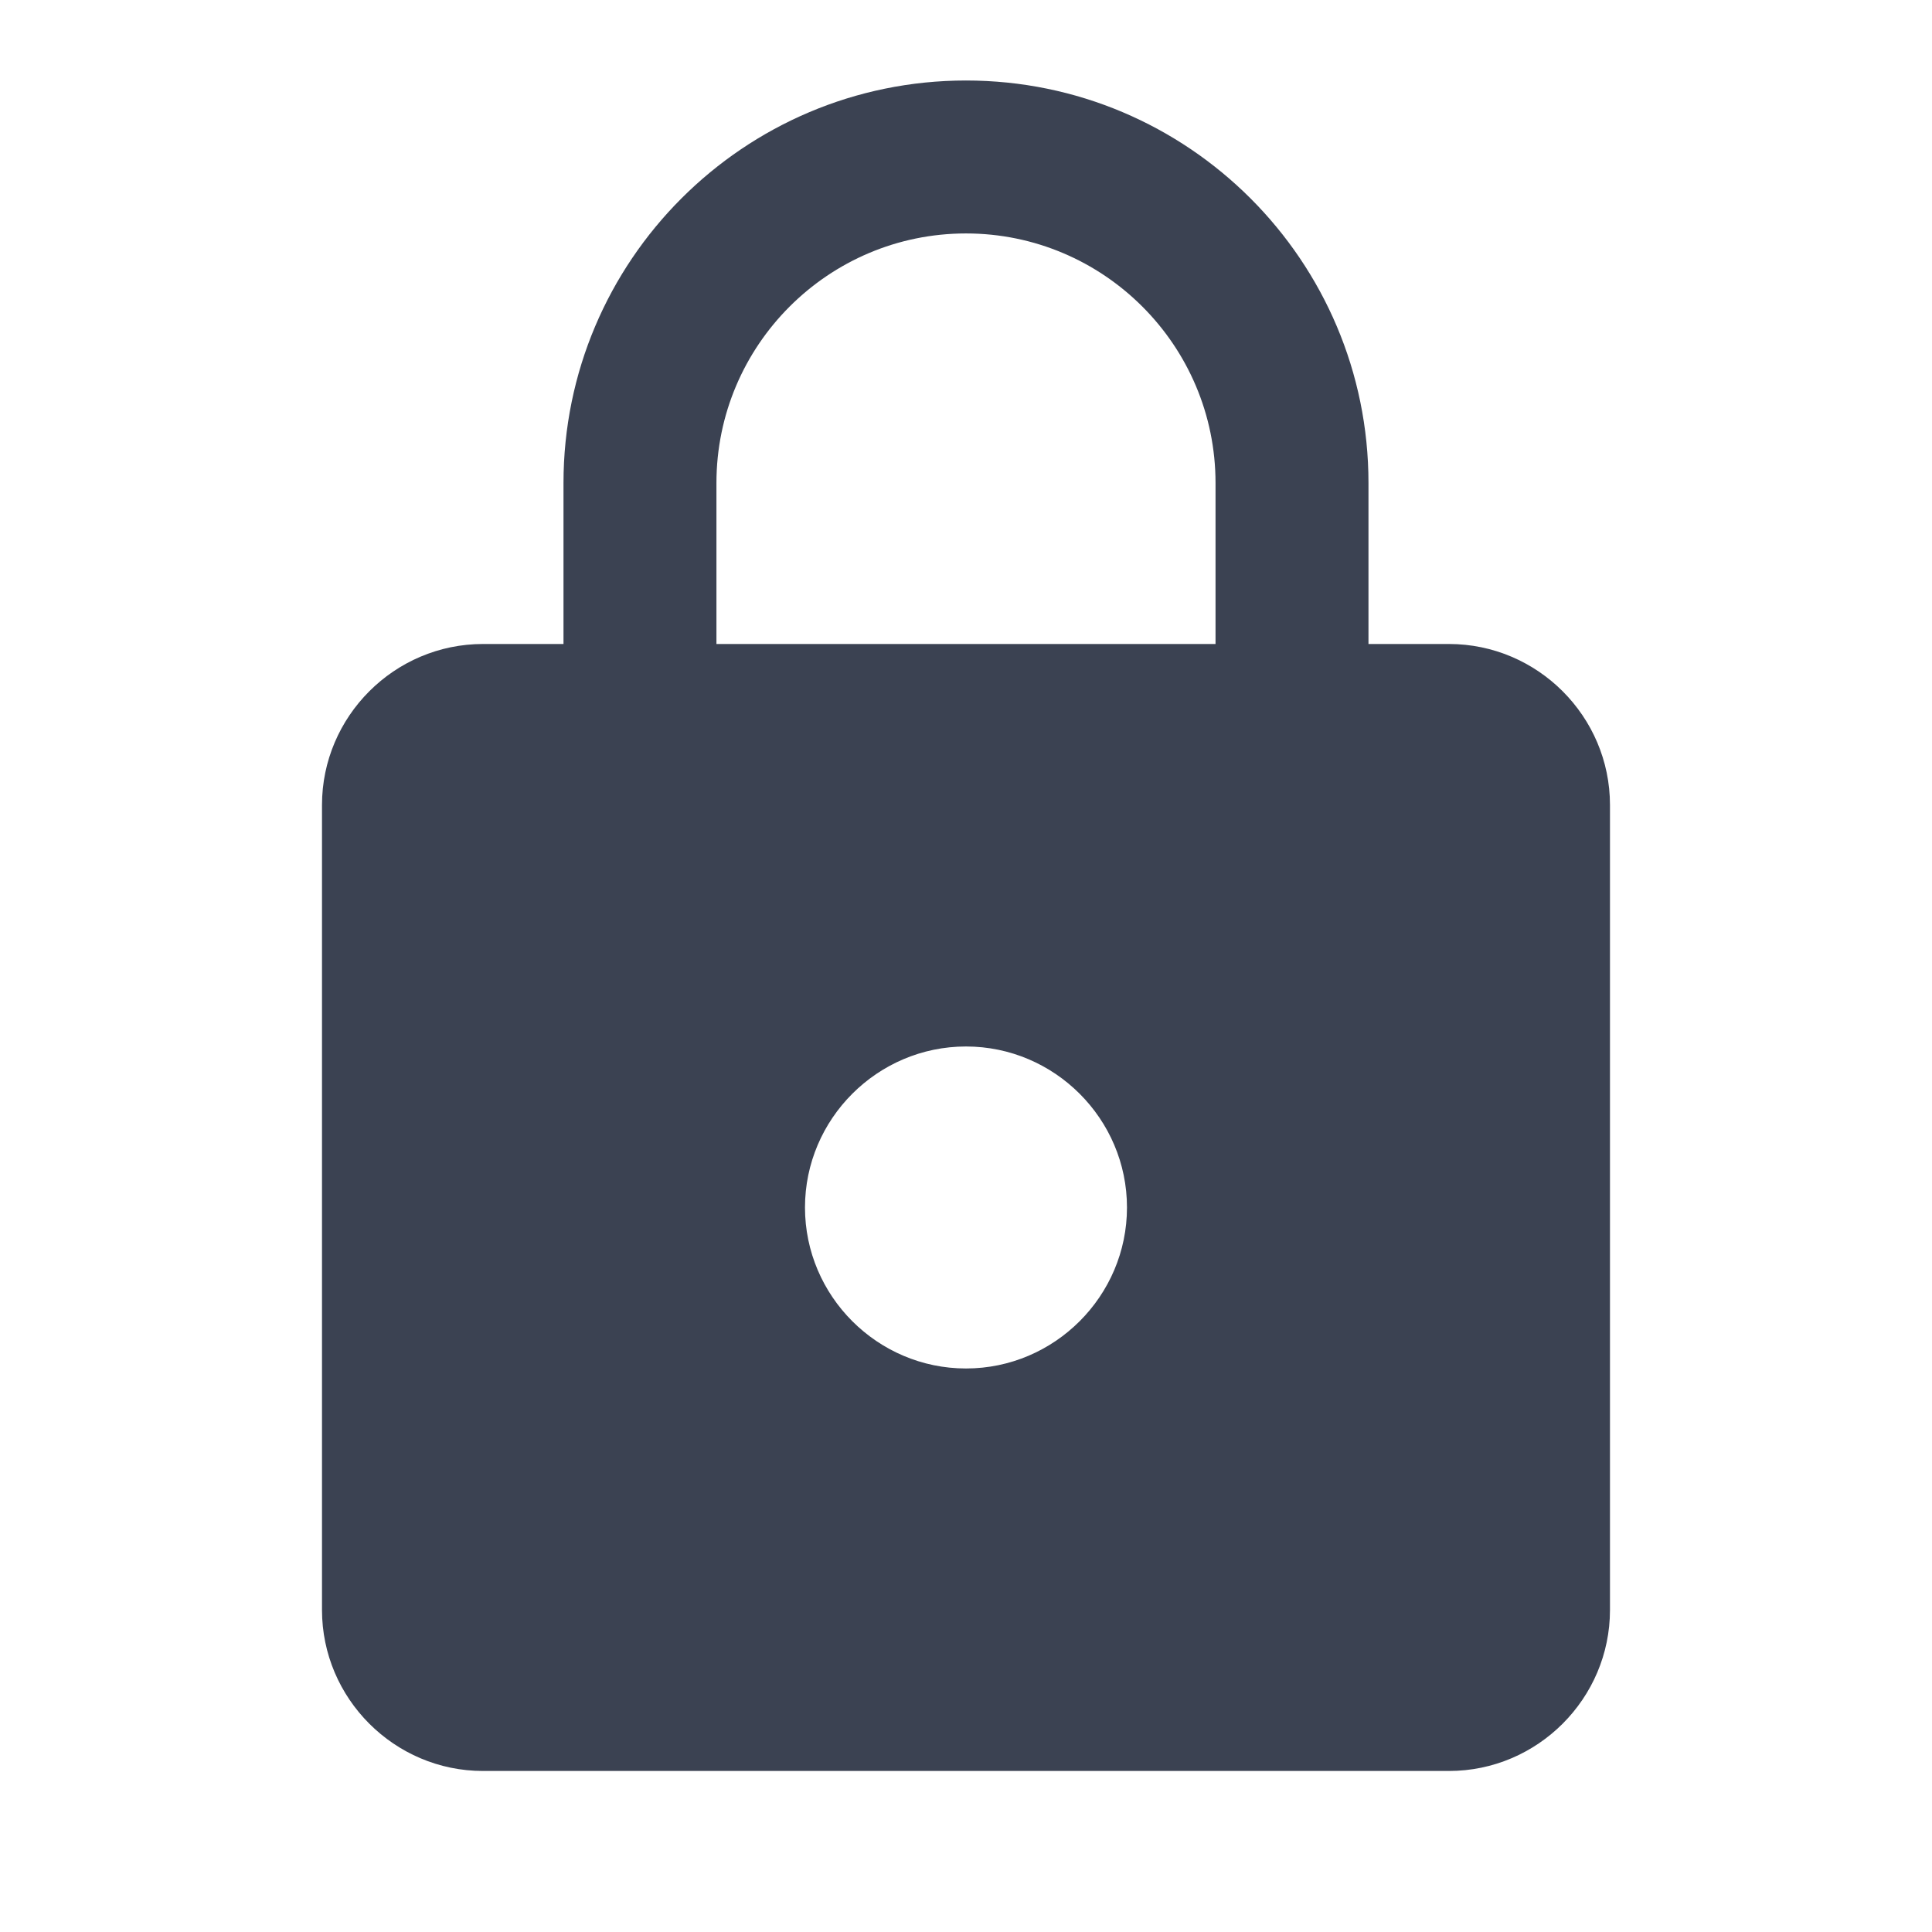 <?xml version="1.0" encoding="UTF-8"?>
<svg xmlns="http://www.w3.org/2000/svg" xmlns:xlink="http://www.w3.org/1999/xlink" width="512pt" height="512pt" viewBox="0 0 512 512" version="1.1">
<g id="surface1">
<path style="fill-rule:nonzero;fill:#3b4252;fill-opacity:1;stroke-width:0;stroke-linecap:butt;stroke-linejoin:miter;stroke:rgb(92.549%,93.725%,95.686%);stroke-opacity:1;stroke-miterlimit:4;" d="M 18 8 L 17 8 L 17 6 C 17 3.24 14.76 1 12 1 C 9.24 1 7 3.24 7 6 L 7 8 L 6 8 C 4.9 8 4 8.9 4 10 L 4 20 C 4 21.1 4.9 22 6 22 L 18 22 C 19.1 22 20 21.1 20 20 L 20 10 C 20 8.9 19.1 8 18 8 Z M 12 17 C 10.9 17 10 16.1 10 15 C 10 13.9 10.9 13 12 13 C 13.1 13 14 13.9 14 15 C 14 16.1 13.1 17 12 17 Z M 15.1 8 L 8.9 8 L 8.9 6 C 8.9 4.29 10.29 2.9 12 2.9 C 13.71 2.9 15.1 4.29 15.1 6 Z M 15.1 8 " transform="matrix(21.333,0,0,21.333,0,0)"/>
</g>
</svg>
